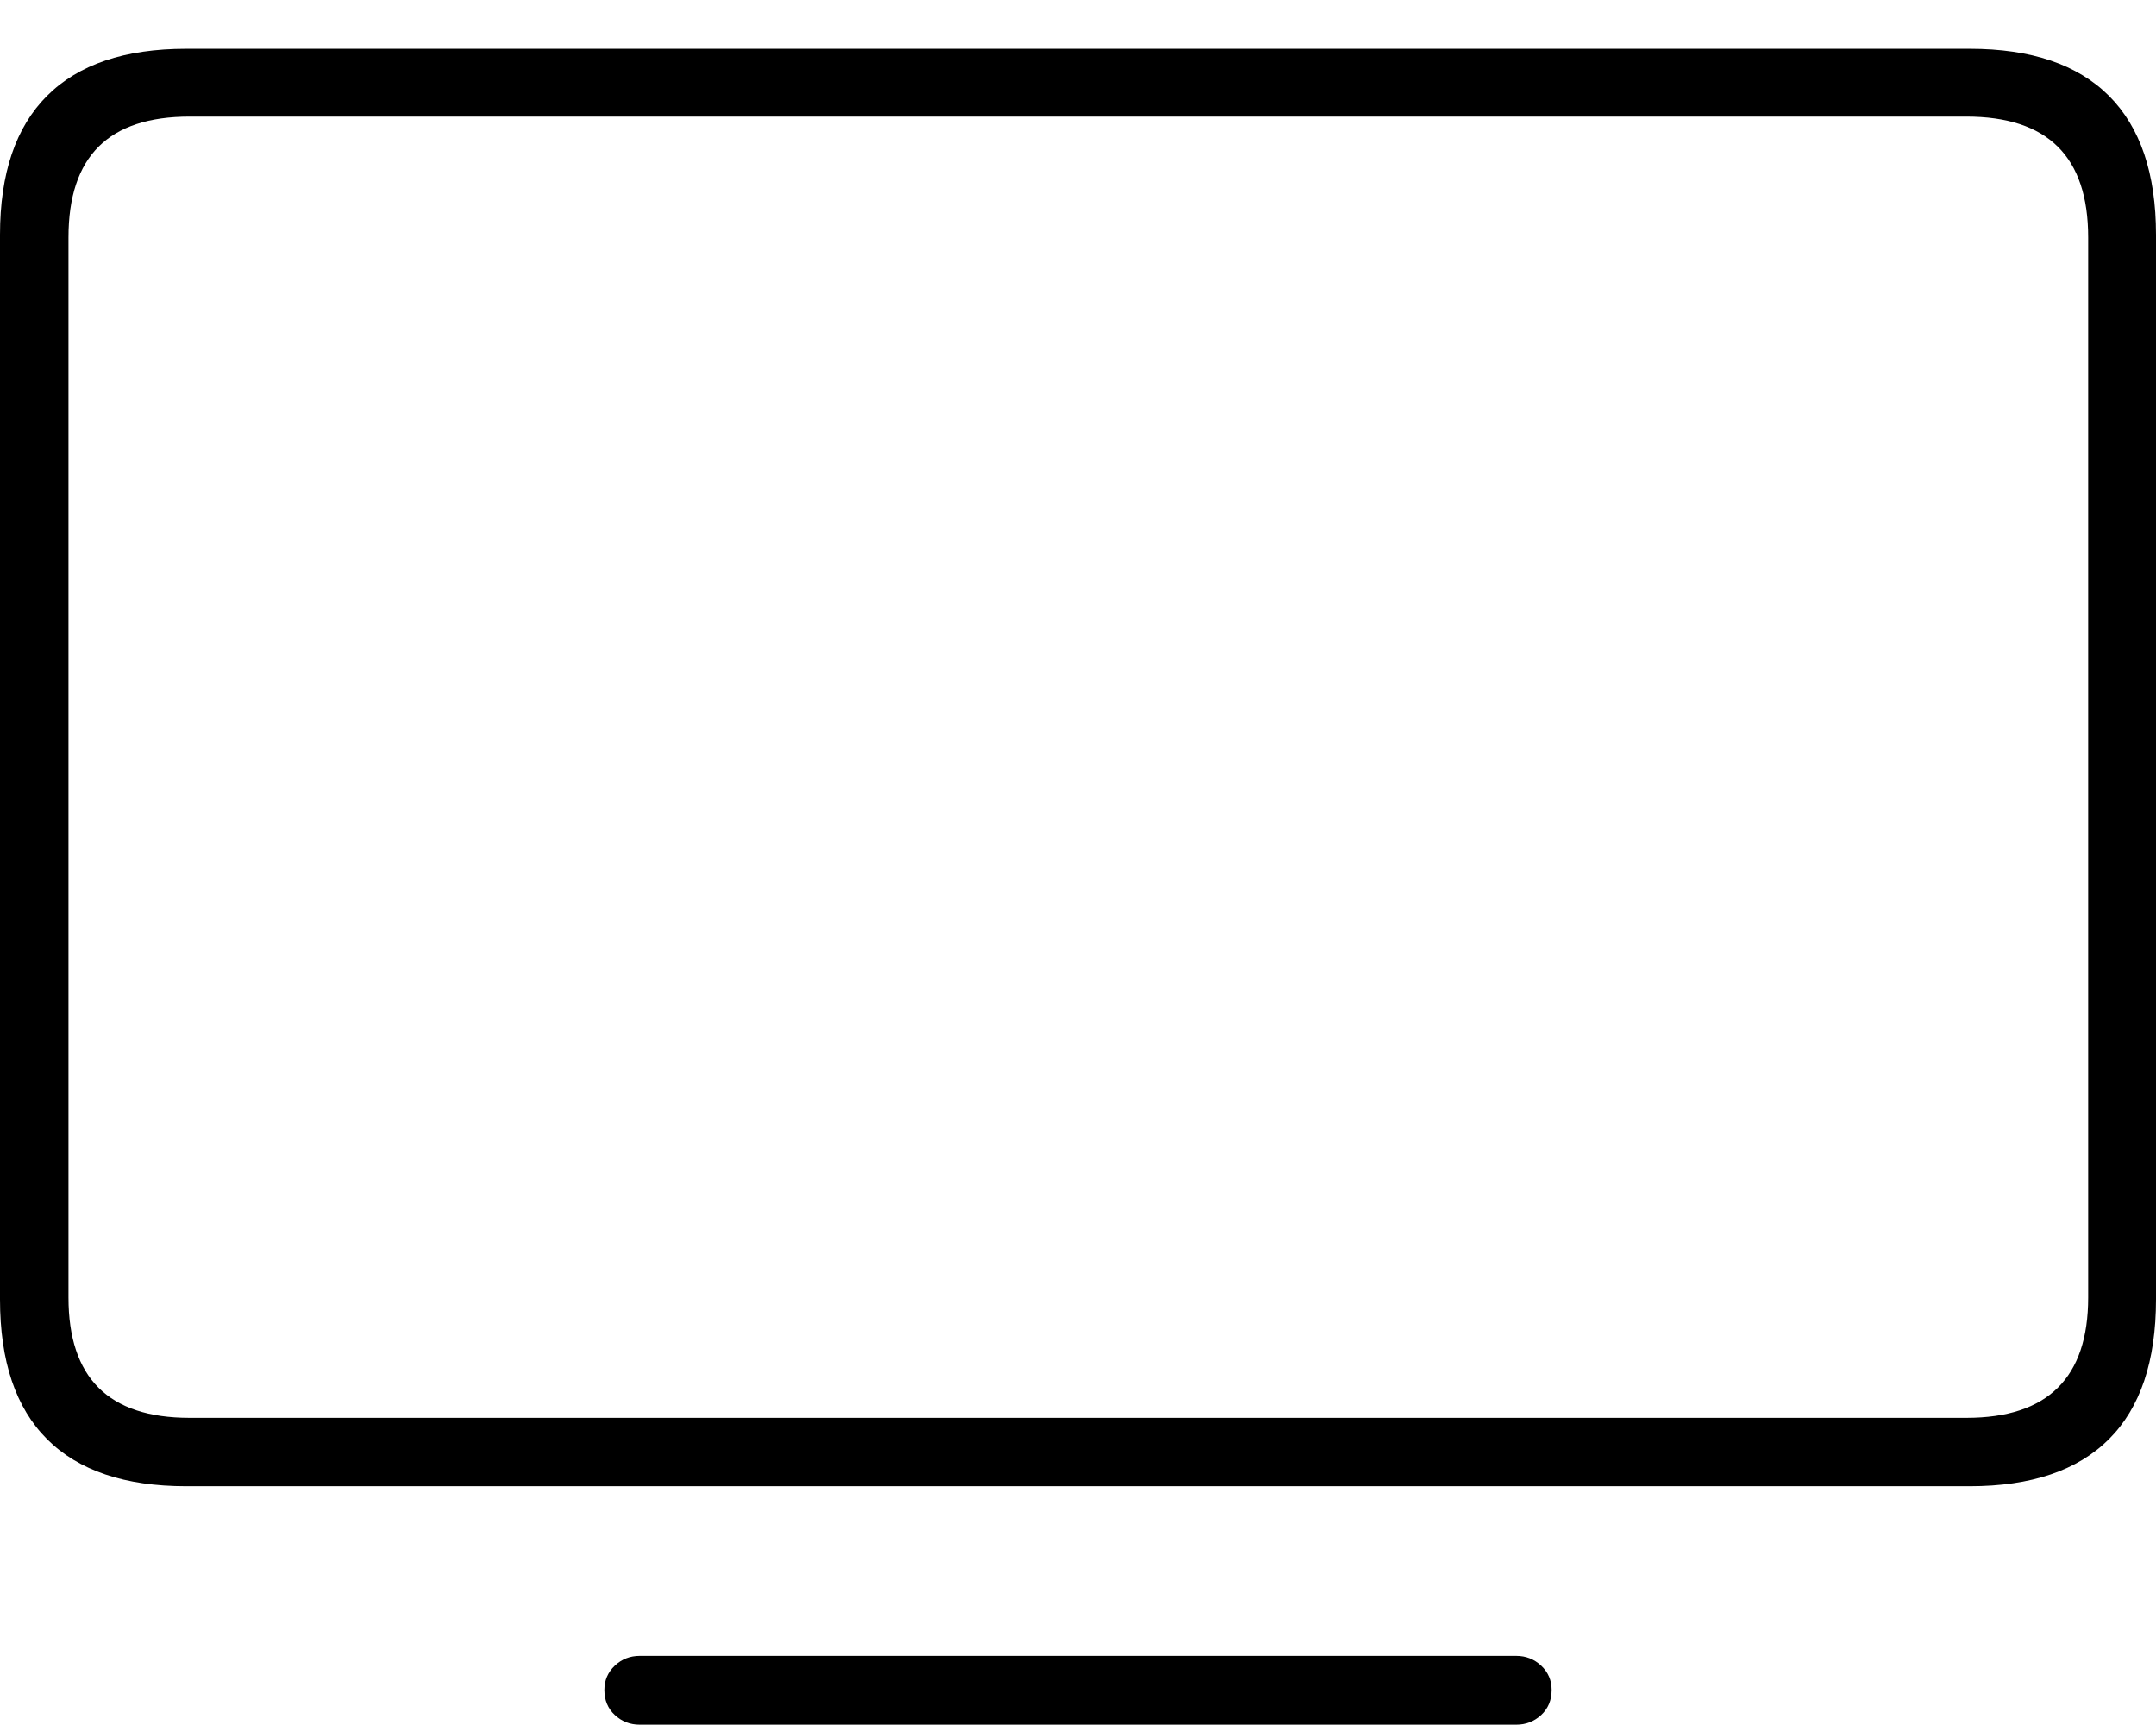 <?xml version="1.0" encoding="UTF-8"?>
<!--Generator: Apple Native CoreSVG 175-->
<!DOCTYPE svg
PUBLIC "-//W3C//DTD SVG 1.1//EN"
       "http://www.w3.org/Graphics/SVG/1.1/DTD/svg11.dtd">
<svg version="1.1" xmlns="http://www.w3.org/2000/svg" xmlns:xlink="http://www.w3.org/1999/xlink" width="22.952" height="18.358">
 <g>
  <rect height="18.358" opacity="0" width="22.952" x="0" y="0"/>
  <path d="M1.982 15.82L20.969 15.82Q21.949 15.82 22.451 15.319Q22.952 14.818 22.952 13.831L22.952 2.499Q22.952 1.521 22.451 1.02Q21.949 0.519 20.969 0.519L1.982 0.519Q1.002 0.519 0.501 1.02Q0 1.521 0 2.499L0 13.831Q0 14.818 0.501 15.319Q1.002 15.82 1.982 15.82ZM2.019 15.092Q1.371 15.092 1.05 14.772Q0.729 14.452 0.729 13.811L0.729 2.528Q0.729 1.881 1.05 1.561Q1.371 1.241 2.019 1.241L20.933 1.241Q21.583 1.241 21.906 1.561Q22.23 1.881 22.23 2.528L22.23 13.811Q22.23 14.452 21.906 14.772Q21.583 15.092 20.933 15.092ZM6.81 18.358L16.142 18.358Q16.295 18.358 16.407 18.255Q16.518 18.152 16.518 17.988Q16.518 17.835 16.407 17.73Q16.295 17.626 16.142 17.626L6.81 17.626Q6.656 17.626 6.545 17.73Q6.434 17.835 6.434 17.988Q6.434 18.152 6.545 18.255Q6.656 18.358 6.81 18.358Z" fill="#000000"/>
 </g>
</svg>
